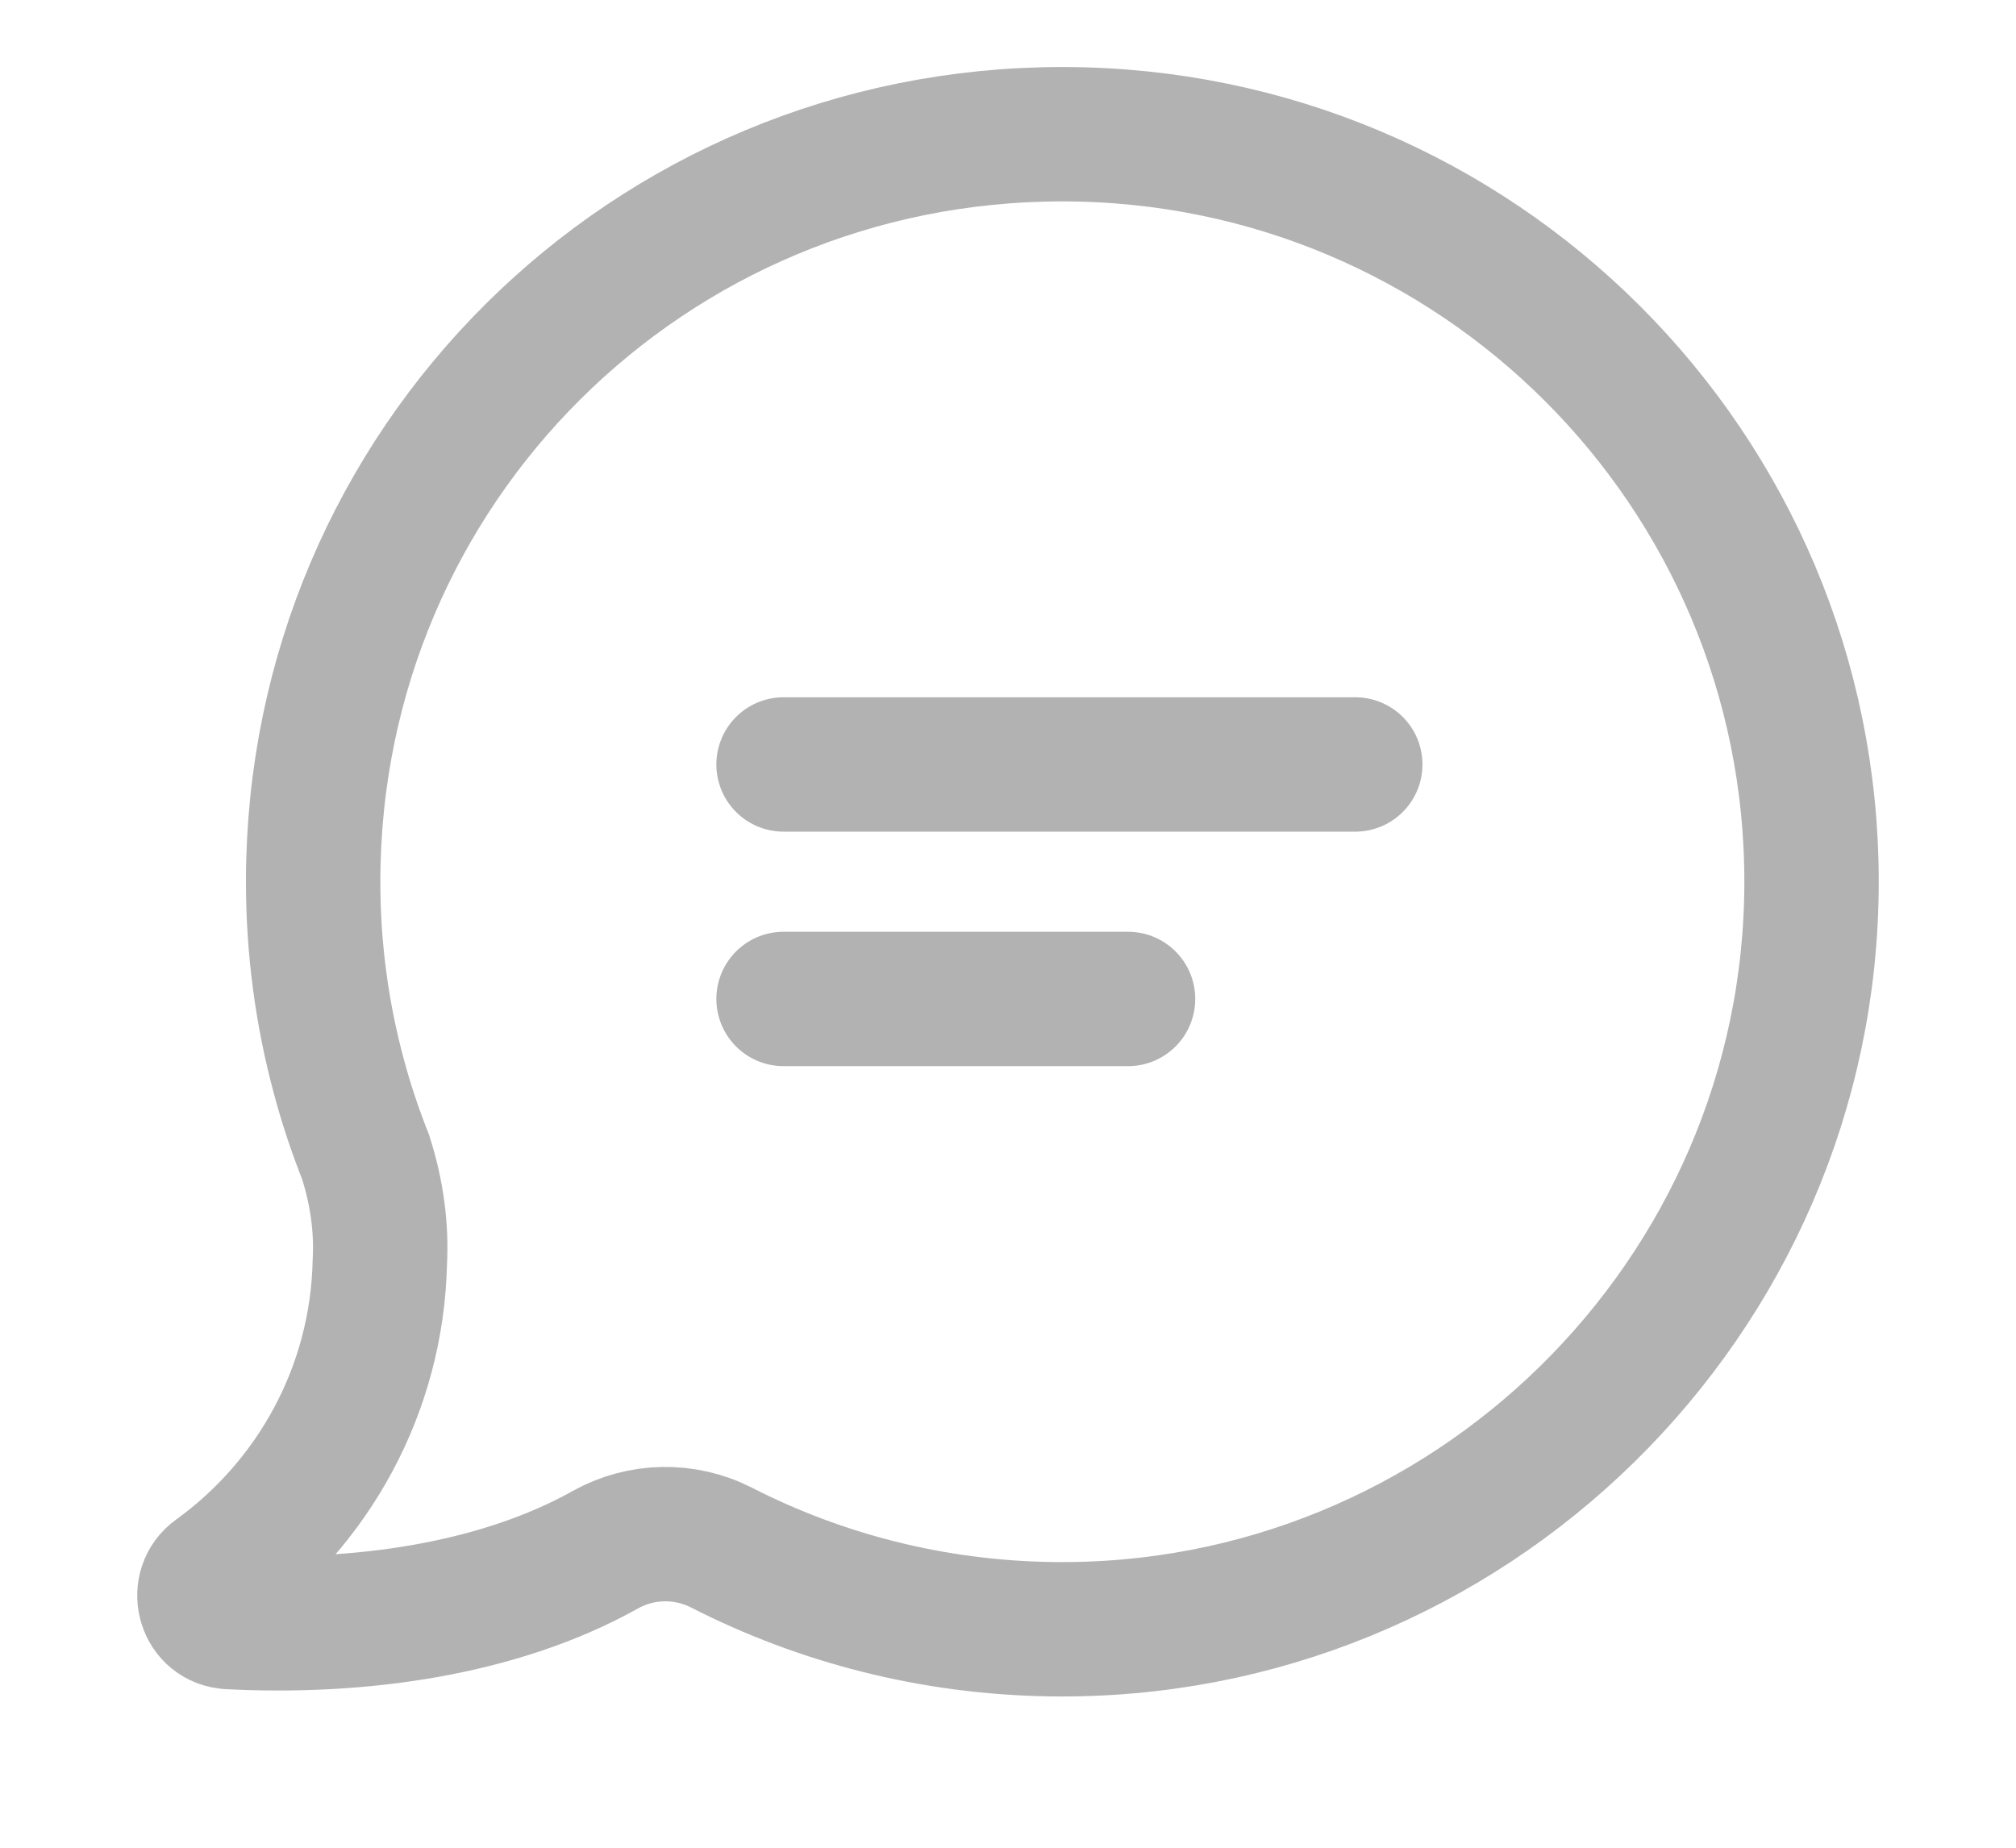 <svg width="24" height="22" viewBox="0 0 24 22" fill="none" xmlns="http://www.w3.org/2000/svg">
<path d="M21.566 10.508C21.561 15.457 17.47 19.472 12.511 19.398C11.101 19.377 9.769 19.029 8.59 18.427C8.153 18.204 7.634 18.213 7.206 18.452C5.932 19.165 4.271 19.393 2.731 19.313C2.721 19.312 2.712 19.311 2.702 19.31C2.423 19.275 2.336 18.906 2.564 18.742C3.725 17.904 4.489 16.553 4.522 15.023C4.532 14.824 4.525 14.622 4.497 14.416C4.47 14.207 4.422 13.995 4.353 13.778C4.231 13.47 4.125 13.155 4.038 12.831C3.834 12.081 3.726 11.291 3.728 10.476C3.74 5.549 7.72 1.592 12.656 1.598C17.581 1.603 21.572 5.591 21.566 10.508Z" stroke="#B2B2B2" stroke-width="1.6" stroke-linecap="round"/>
<path d="M9.328 9.102H16.134M9.328 11.894H13.429" stroke="#B2B2B2" stroke-width="1.6" stroke-linecap="round"/>
</svg>
